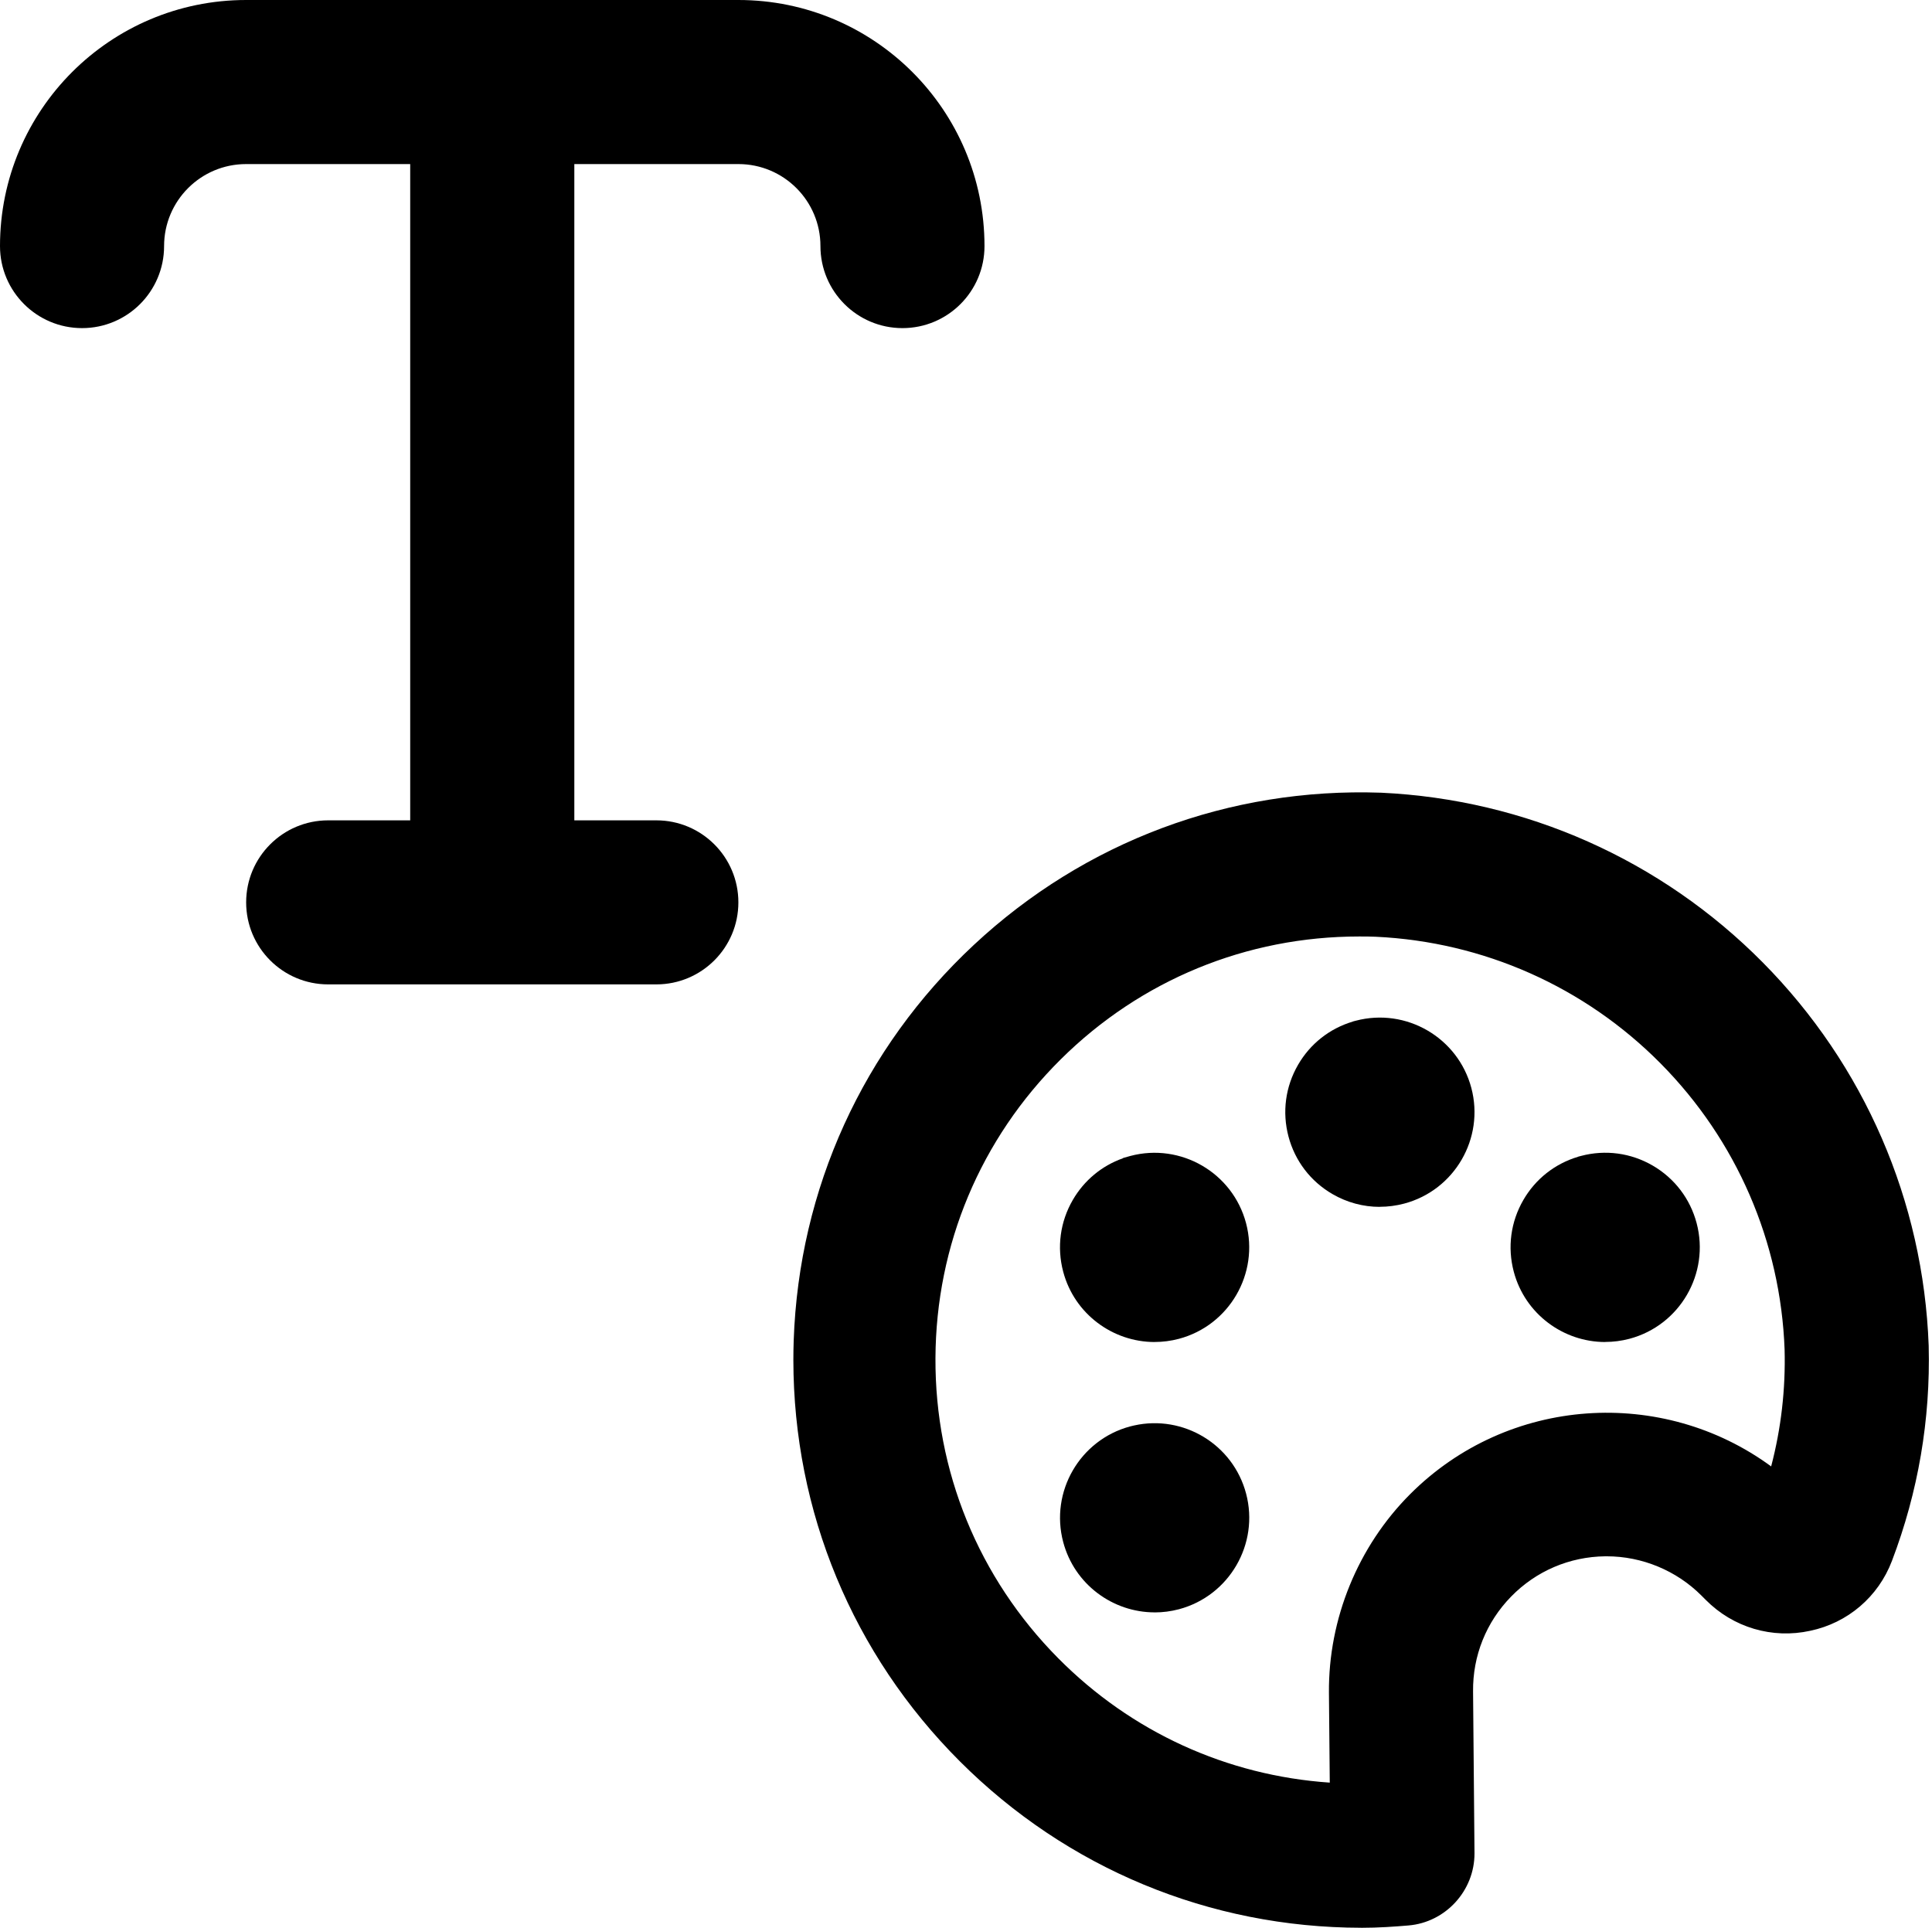 <svg width="513" height="512" viewBox="0 0 513 512" fill="none" xmlns="http://www.w3.org/2000/svg">
<g clip-path="url(#clip0_5_164)">
<path d="M261.41 65.35C261.41 77.38 251.66 87.13 239.63 87.13C227.6 87.13 217.85 77.38 217.85 65.35C217.85 53.32 208.1 43.57 196.07 43.57H152.5V217.84H174.28C186.31 217.84 196.06 227.59 196.06 239.62C196.06 251.65 186.31 261.4 174.28 261.4H87.14C75.11 261.4 65.36 251.65 65.36 239.62C65.36 227.59 75.11 217.84 87.14 217.84H108.92V43.57H65.35C53.32 43.57 43.57 53.32 43.57 65.35C43.57 77.38 33.82 87.13 21.79 87.13C9.76 87.13 0 77.38 0 65.35C0 29.26 29.26 0 65.35 0H196.06C232.15 0 261.41 29.26 261.41 65.35Z" fill="black"/>
<path d="M421.622 313.9C412.042 316.45 406.342 326.27 408.882 335.85C411.432 345.43 421.252 351.13 430.832 348.59C440.412 346.05 446.112 336.22 443.572 326.64C441.032 317.06 431.202 311.35 421.622 313.9Z" fill="black"/>
<path d="M426.23 356.37C415.12 356.37 404.93 348.93 401.95 337.7C400.23 331.21 401.13 324.45 404.5 318.64C407.73 313.06 412.87 309.02 419.01 307.18L419.11 307.13L419.81 306.95C426.28 305.24 433.04 306.15 438.83 309.51C444.63 312.88 448.78 318.31 450.5 324.79C454.05 338.17 446.05 351.95 432.67 355.51C430.52 356.08 428.35 356.35 426.23 356.35V356.37ZM423.43 320.84C417.71 322.38 414.29 328.28 415.81 334.01C417.34 339.75 423.26 343.18 428.99 341.66C434.73 340.13 438.16 334.22 436.64 328.48C435.15 322.86 429.44 319.44 423.82 320.74L423.43 320.84Z" fill="black"/>
<path d="M361.801 278.01C352.221 280.56 346.521 290.38 349.061 299.96C351.611 309.54 361.431 315.24 371.011 312.7C380.591 310.16 386.291 300.33 383.751 290.75C381.211 281.17 371.381 275.46 361.801 278.01Z" fill="black"/>
<path d="M366.36 320.48C361.99 320.48 357.68 319.33 353.8 317.08C348 313.71 343.85 308.29 342.13 301.8C340.41 295.31 341.31 288.55 344.68 282.74C347.91 277.16 353.05 273.12 359.19 271.28L359.29 271.23L359.99 271.05C373.37 267.52 387.13 275.52 390.68 288.89C394.23 302.27 386.23 316.06 372.85 319.61C370.7 320.18 368.52 320.46 366.36 320.46V320.48ZM363.6 284.94C360.83 285.68 358.52 287.46 357.08 289.94C355.64 292.43 355.25 295.33 355.99 298.11C356.73 300.89 358.51 303.22 361 304.66C363.49 306.11 366.39 306.49 369.17 305.75C374.91 304.23 378.34 298.31 376.82 292.57C375.33 286.95 369.62 283.54 363.99 284.83L363.6 284.93V284.94Z" fill="black"/>
<path d="M301.969 313.9C292.389 316.45 286.689 326.27 289.229 335.85C291.779 345.43 301.599 351.13 311.179 348.59C320.759 346.05 326.459 336.22 323.919 326.64C321.379 317.06 311.549 311.35 301.969 313.9Z" fill="black"/>
<path d="M306.589 356.37C295.479 356.37 285.289 348.93 282.309 337.7C280.589 331.21 281.489 324.45 284.859 318.64C287.879 313.44 292.549 309.57 298.149 307.58L298.229 307.5L300.139 306.96C313.529 303.41 327.309 311.41 330.859 324.8C334.409 338.18 326.409 351.96 313.029 355.52C310.879 356.09 308.709 356.36 306.579 356.36L306.589 356.37ZM303.929 320.8L303.819 320.83C298.079 322.36 294.649 328.27 296.169 334.01C297.699 339.75 303.609 343.18 309.349 341.66C315.089 340.13 318.519 334.22 316.999 328.48C315.489 322.77 309.639 319.35 303.929 320.8Z" fill="black"/>
<path d="M301.969 385.69C292.389 388.24 286.689 398.06 289.229 407.64C291.779 417.22 301.599 422.92 311.179 420.38C320.759 417.84 326.459 408.01 323.919 398.43C321.379 388.85 311.549 383.14 301.969 385.69Z" fill="black"/>
<path d="M306.59 428.16C295.48 428.16 285.29 420.72 282.31 409.49C278.76 396.14 286.72 382.38 300.05 378.79L301.13 378.53C314.21 375.61 327.41 383.54 330.87 396.61C334.42 409.99 326.42 423.77 313.04 427.33C310.89 427.9 308.72 428.17 306.6 428.17L306.59 428.16ZM303.74 392.64C298.04 394.2 294.65 400.08 296.17 405.8C297.7 411.54 303.61 414.97 309.35 413.45C315.09 411.92 318.52 406.01 317 400.27C316.26 397.49 314.48 395.16 312 393.72C309.51 392.28 306.61 391.89 303.83 392.62L303.75 392.64H303.74Z" fill="black"/>
<path d="M366.402 217.67C287.152 214.91 220.682 276.92 217.922 356.17C217.862 357.83 217.832 359.5 217.832 361.16C217.922 440.42 282.152 504.65 361.412 504.74C365.452 504.74 369.432 504.48 373.372 504.14C379.582 503.62 384.352 498.41 384.332 492.18L383.952 449.25C383.682 425.68 402.572 406.36 426.142 406.09C437.632 405.96 448.692 410.47 456.822 418.6L458.022 419.8C463.542 425.37 471.532 427.72 479.192 426.03C486.722 424.45 492.932 419.14 495.672 411.95C502.282 394.6 505.432 376.14 504.972 357.58C502.182 282.02 441.952 221.2 366.422 217.68L366.402 217.67ZM473.872 401.93L473.702 401.76C447.672 375.77 405.492 375.8 379.502 401.84C366.902 414.46 359.892 431.61 360.032 449.44L360.322 480.81C294.242 480.51 240.912 426.7 241.212 360.62C241.512 294.54 295.322 241.21 361.402 241.51C362.802 241.51 364.212 241.51 365.622 241.58C428.542 244.54 478.702 295.21 481.022 358.15C481.412 373.03 479.002 387.85 473.902 401.83L473.862 401.91L473.872 401.93Z" fill="black"/>
<path d="M361.41 511.91C321.16 511.86 283.32 496.16 254.86 467.71C226.4 439.25 210.7 401.42 210.66 361.17C210.66 359.42 210.69 357.66 210.75 355.92C212.15 315.68 229.14 278.39 258.58 250.92C288.03 223.45 326.43 209.1 366.65 210.5H366.73C405.06 212.29 441.04 228.29 468.05 255.56C495.06 282.83 510.7 318.96 512.12 357.31C512.62 376.98 509.33 396.19 502.36 414.5C498.74 424.02 490.63 430.96 480.66 433.05C470.61 435.26 460.22 432.2 452.93 424.85L451.76 423.68C445.14 417.05 436 413.27 426.64 413.27C426.51 413.27 426.38 413.27 426.24 413.27C416.76 413.38 407.88 417.17 401.25 423.96C394.62 430.74 391.03 439.7 391.14 449.18L391.52 492.13C391.55 502.07 383.85 510.47 373.99 511.3C370.36 511.61 366.03 511.92 361.42 511.92L361.41 511.91ZM361.29 224.75C326.66 224.75 293.82 237.67 268.37 261.41C241.73 286.26 226.36 320 225.09 356.42C225.04 357.99 225.01 359.59 225.01 361.16C225.1 436.28 286.29 497.48 361.42 497.57C365.48 497.57 369.44 497.28 372.77 497C375.24 496.79 377.17 494.69 377.16 492.21L376.78 449.32C376.63 436.02 381.67 423.45 390.98 413.92C400.29 404.4 412.75 399.07 426.06 398.92C439.39 398.73 452.46 404.09 461.89 413.53L463.08 414.72C466.91 418.59 472.34 420.19 477.63 419.02C482.87 417.92 487.07 414.33 488.94 409.39C495.25 392.83 498.22 375.46 497.77 357.75C496.49 323.09 482.31 290.35 457.85 265.65C433.4 240.96 400.81 226.46 366.1 224.83C364.49 224.77 362.88 224.75 361.28 224.75H361.29ZM367.56 488.01L360.29 487.98C326.42 487.83 294.63 474.49 270.78 450.43C246.93 426.37 233.89 394.46 234.04 360.59C234.19 326.71 247.53 294.93 271.59 271.08C295.51 247.37 327.19 234.34 360.85 234.34C361.1 234.34 361.34 234.34 361.59 234.34C362.99 234.34 364.46 234.34 366 234.42C398.2 235.93 428.46 249.4 451.16 272.33C473.86 295.26 487.02 325.65 488.2 357.9C488.62 373.82 486.08 389.41 480.65 404.3L480.49 404.71L476.29 414.36L468.64 406.83C445.45 383.68 407.74 383.71 384.59 406.9C373.42 418.09 367.09 433.57 367.22 449.38L367.57 488.01H367.56ZM360.88 248.68C331 248.68 302.91 260.24 281.69 281.27C260.35 302.42 248.52 330.61 248.39 360.65C248.25 390.69 259.83 418.99 280.98 440.33C300.41 459.94 325.79 471.51 353.09 473.37L352.87 449.5C352.71 429.87 360.57 410.65 374.43 396.77C400.5 370.66 441.42 368.2 470.29 389.4C472.94 379.29 474.14 368.88 473.86 358.35C472.81 329.78 461.12 302.79 440.96 282.42C420.8 262.05 393.92 250.09 365.29 248.75C363.87 248.68 362.41 248.68 360.88 248.68Z" fill="black"/>
</g>
<defs>
<clipPath id="clip0_5_164">
<rect width="512.17" height="511.91" fill="white"/>
</clipPath>
</defs>
</svg>
